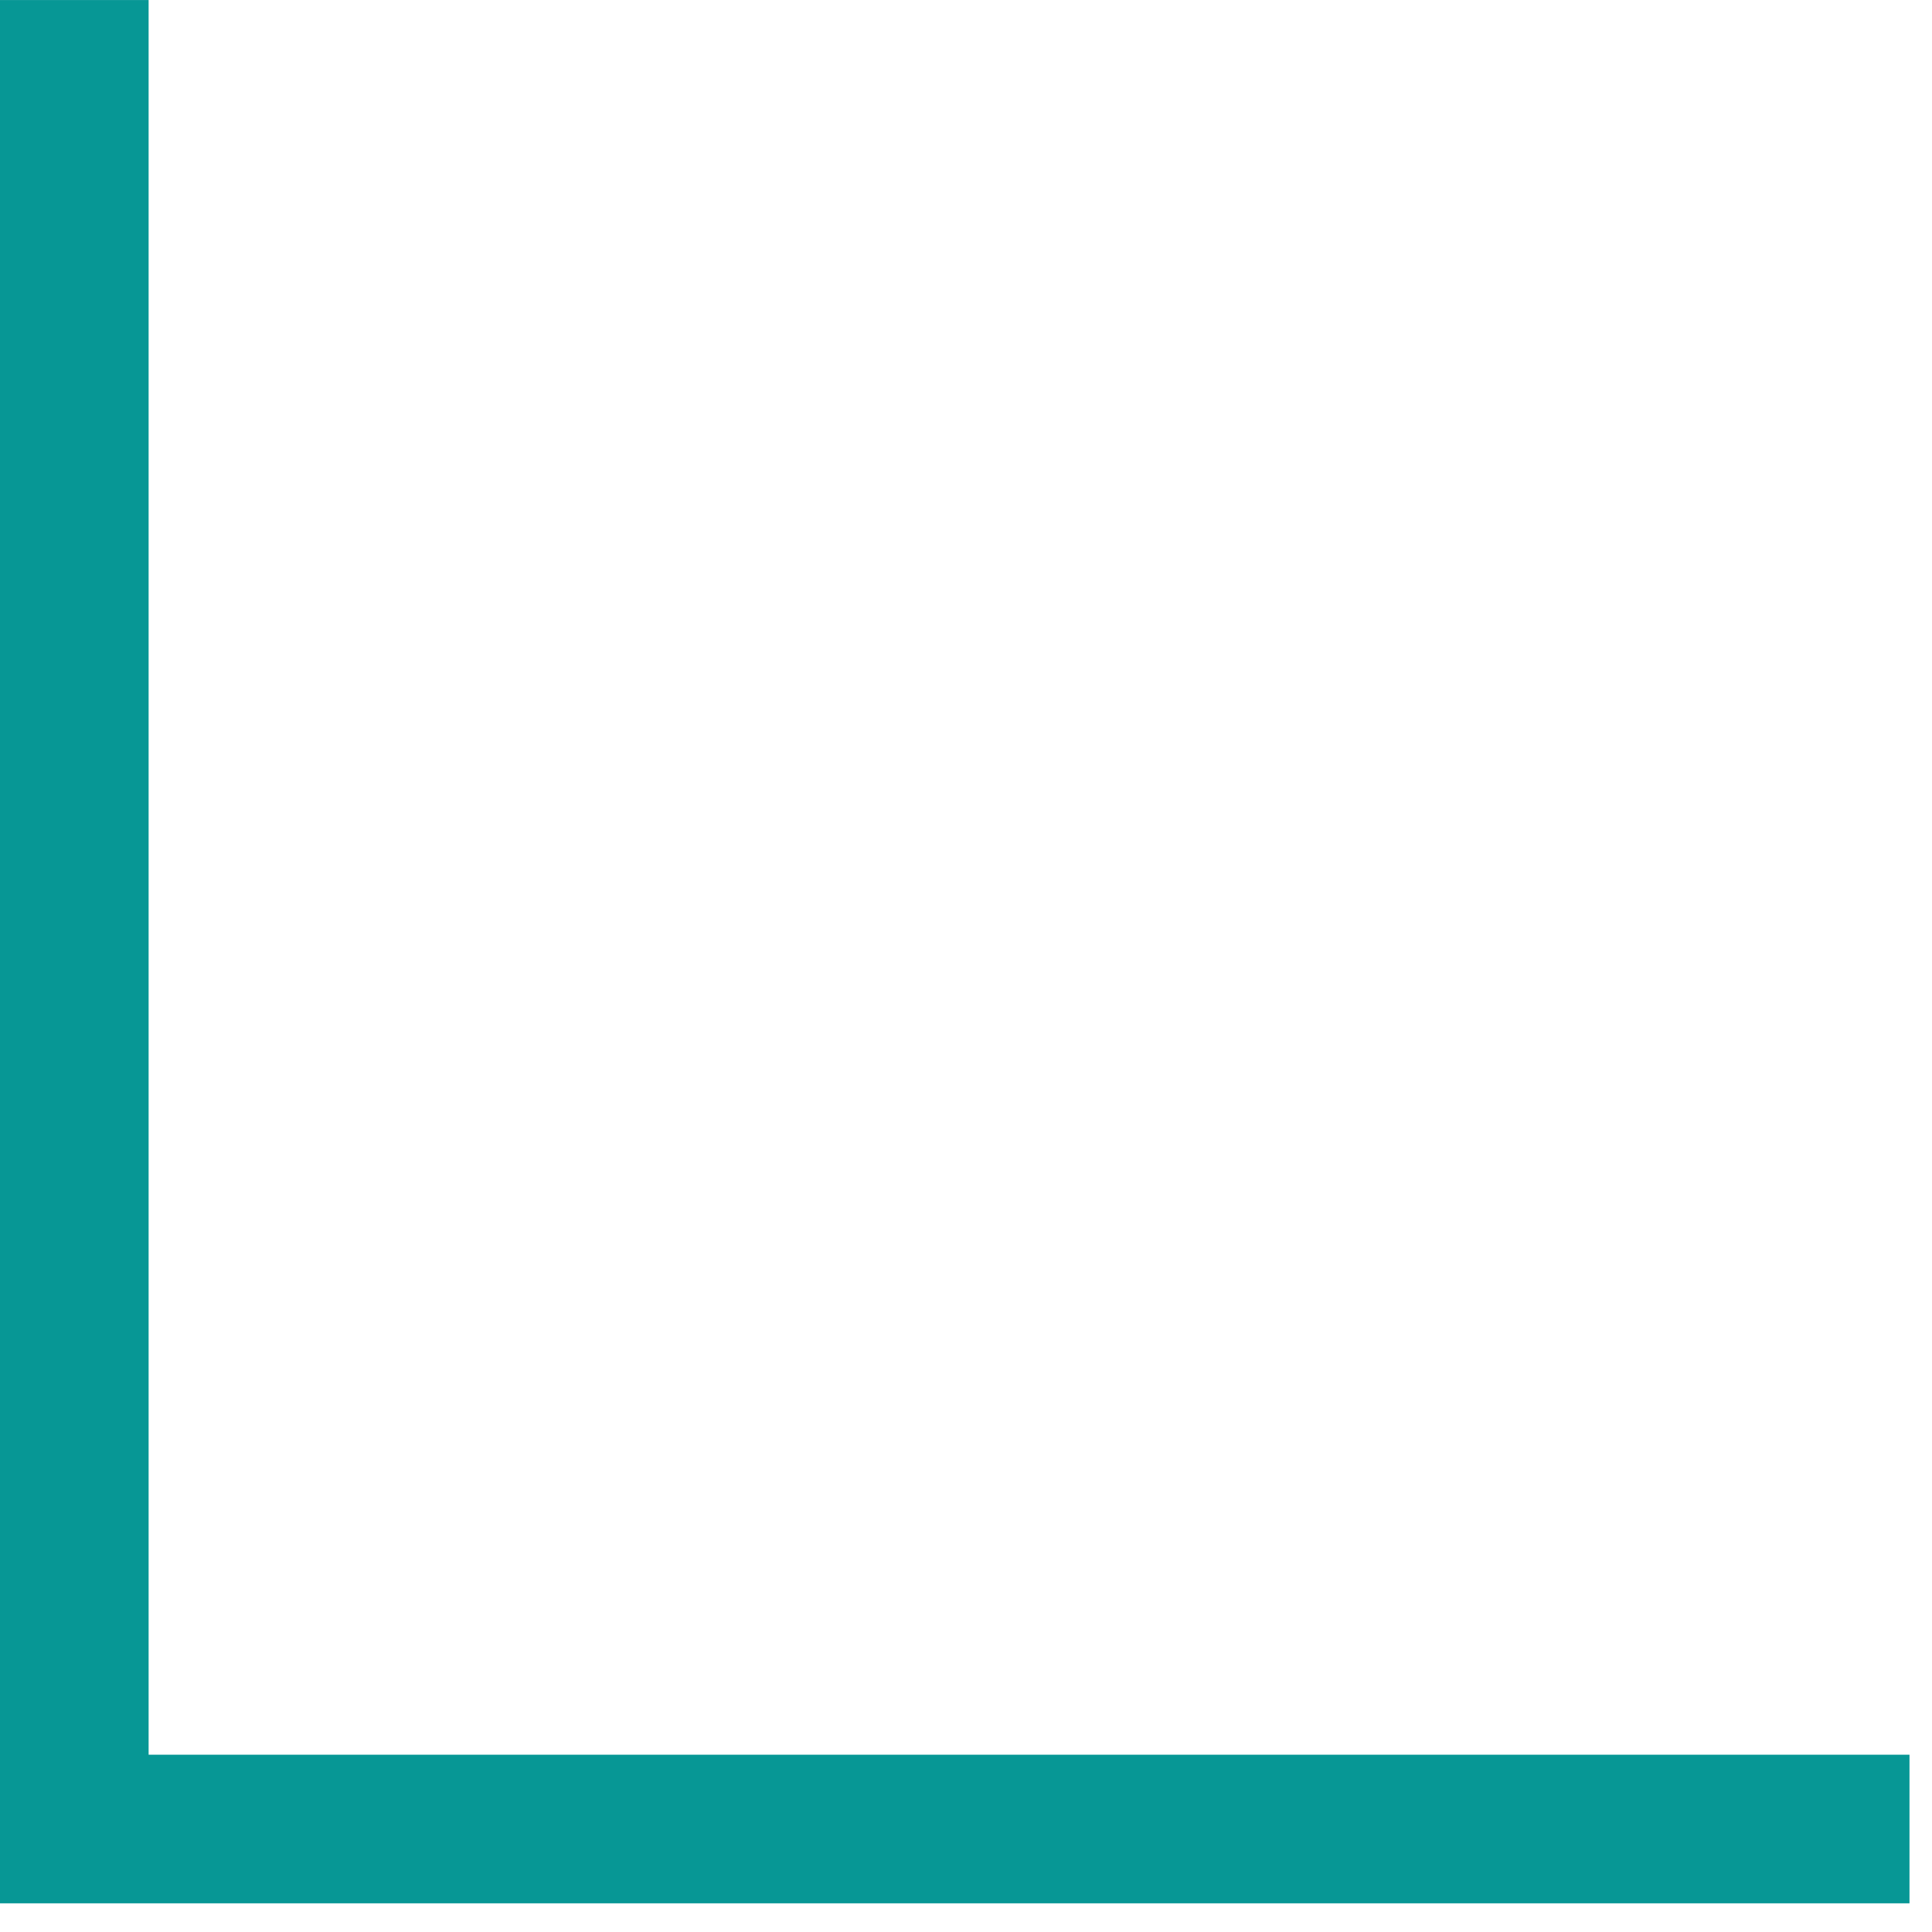 <?xml version="1.0" encoding="UTF-8" standalone="no"?>
<svg width="52px" height="52px" viewBox="0 0 52 52" version="1.1" xmlns="http://www.w3.org/2000/svg" xmlns:xlink="http://www.w3.org/1999/xlink">
    <!-- Generator: Sketch 50.2 (55047) - http://www.bohemiancoding.com/sketch -->
    <title>zuoxiaojiao</title>
    <desc>Created with Sketch.</desc>
    <defs></defs>
    <g id="Page-1" stroke="none" stroke-width="1" fill="none" fill-rule="evenodd">
        <g id="火炬小区平面图2" transform="translate(-1128, -694)" stroke="#079795" stroke-width="4">
            <g id="Group-18" transform="translate(1130, 403)">
                <polyline id="zuoxiaojiao" transform="translate(24.697, 315.614) scale(-1, -1) translate(-24.697, -315.614) " points="0 291 49.394 291 49.394 340.227"></polyline>
            </g>
        </g>
    </g>
</svg>